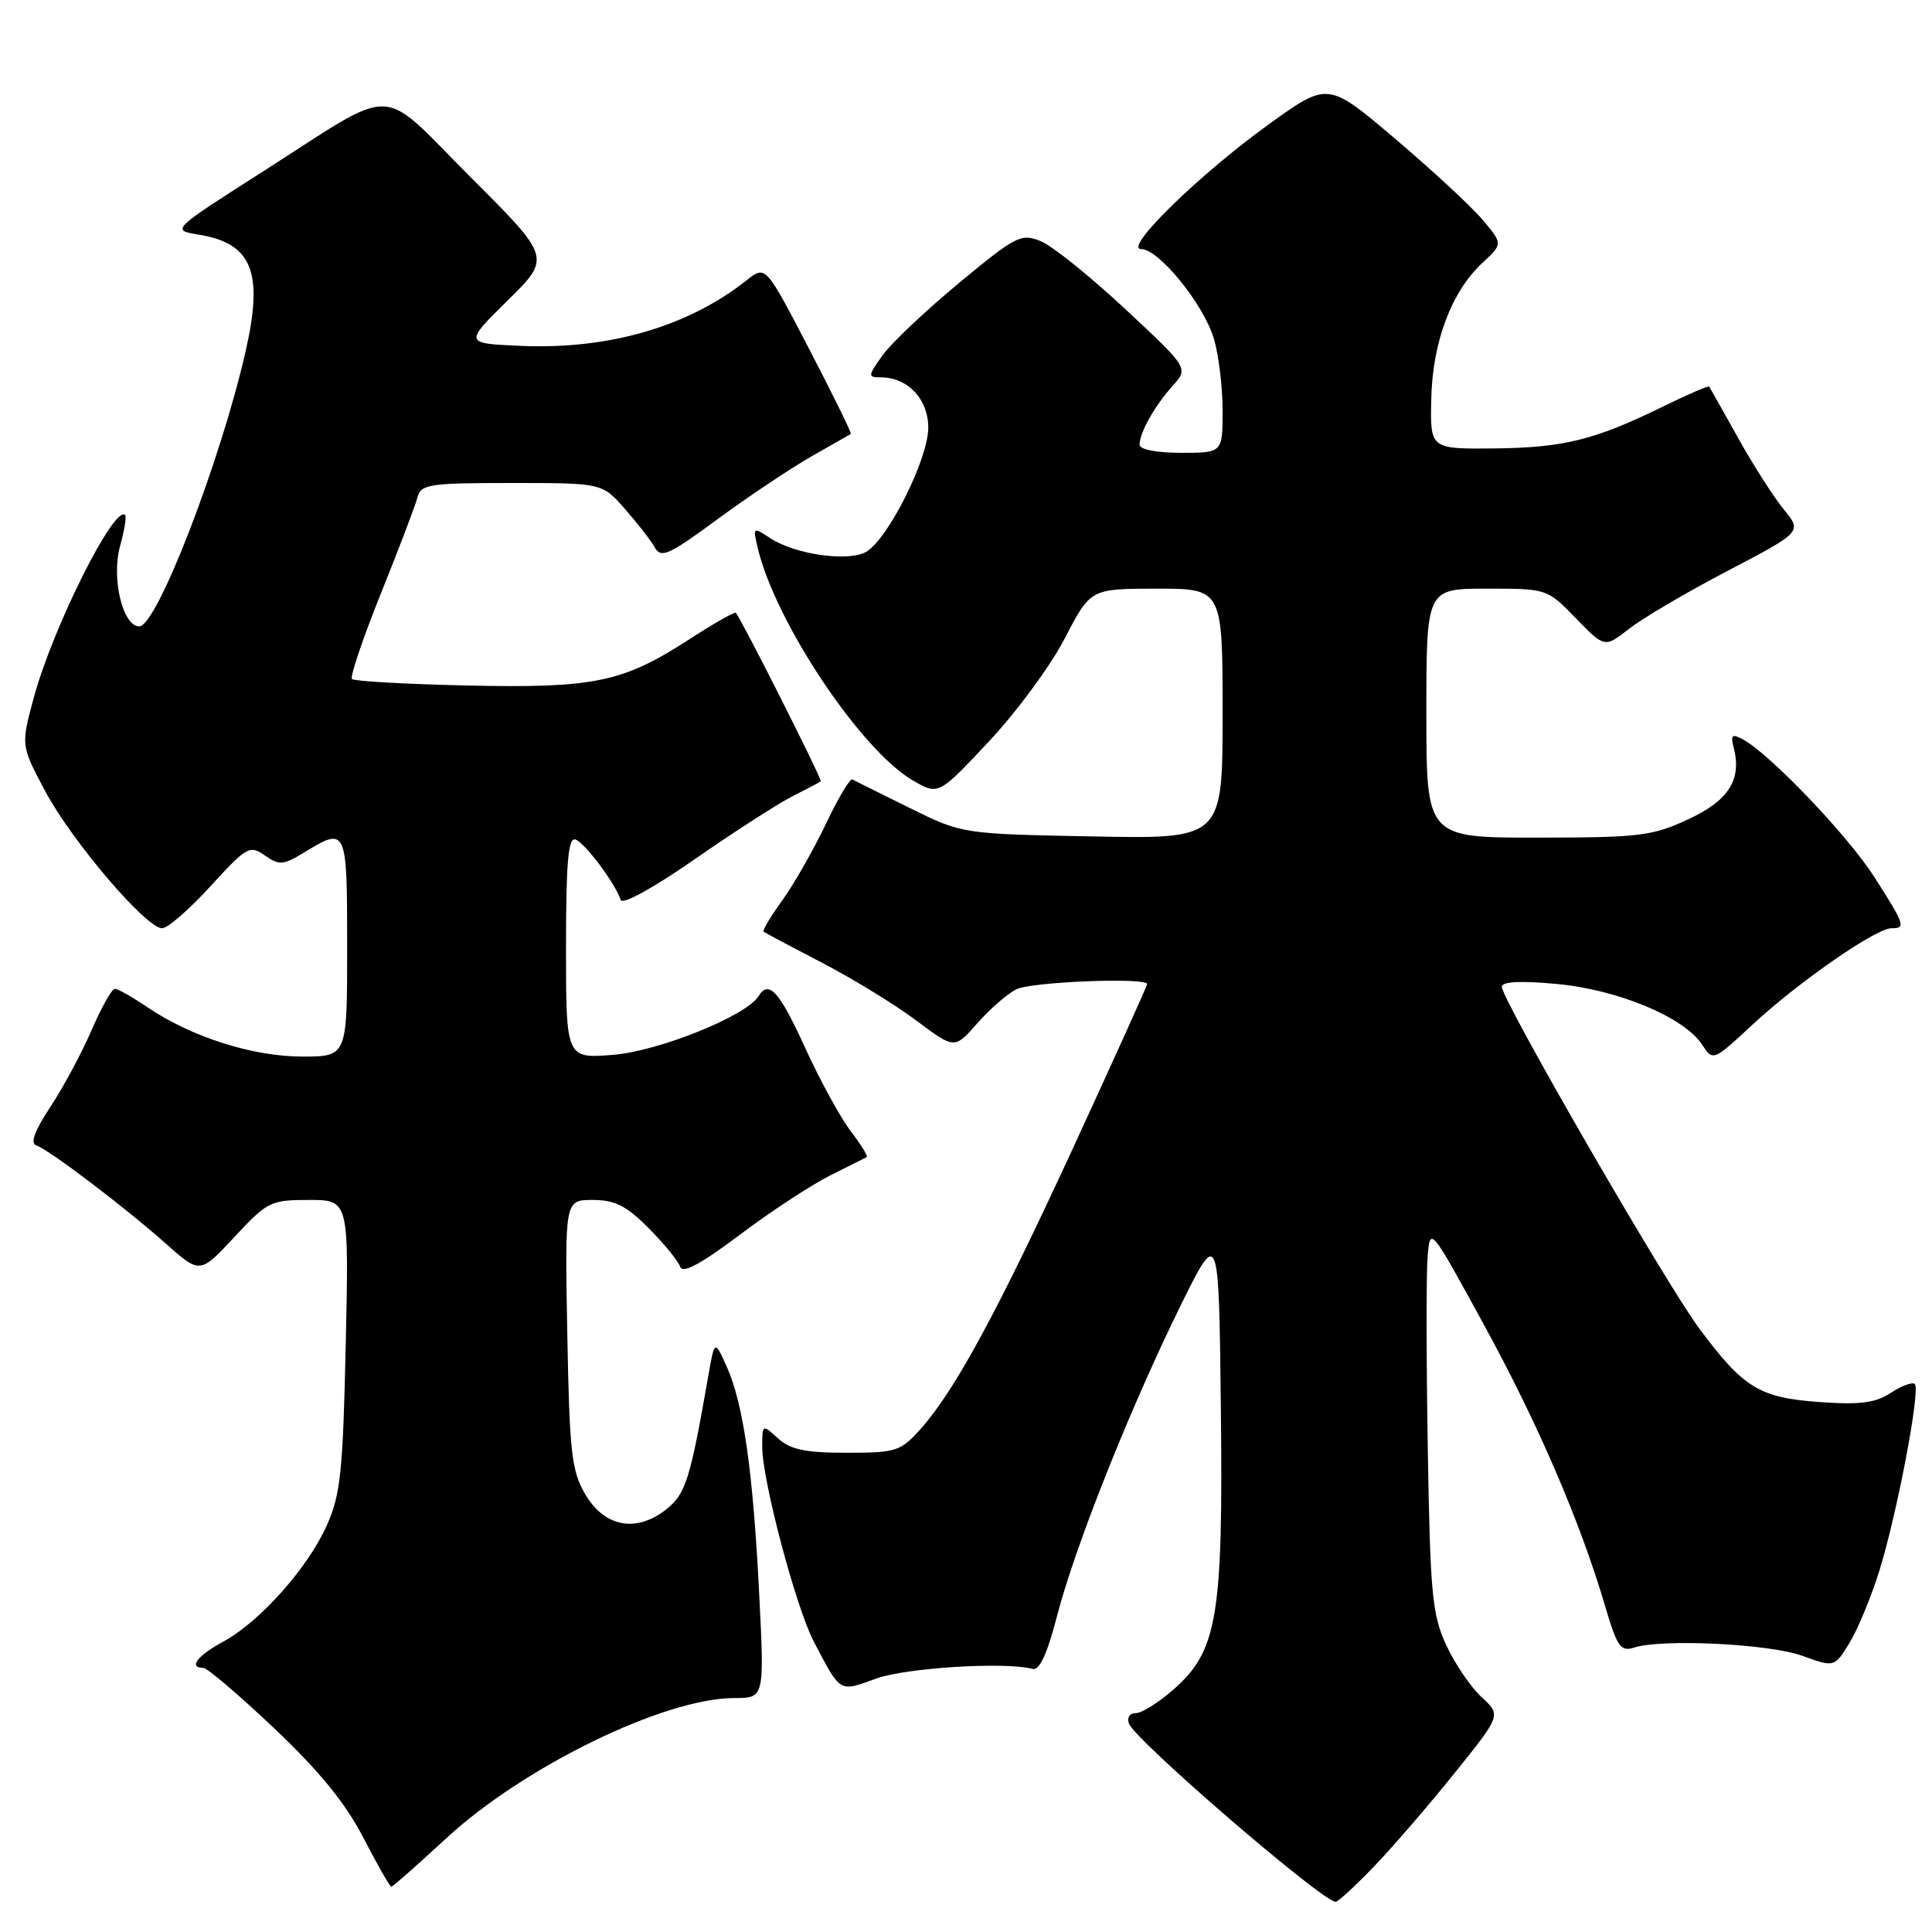 <?xml version="1.0" encoding="UTF-8" standalone="no"?>
<!DOCTYPE svg PUBLIC "-//W3C//DTD SVG 1.1//EN" "http://www.w3.org/Graphics/SVG/1.1/DTD/svg11.dtd" >
<svg xmlns="http://www.w3.org/2000/svg" xmlns:xlink="http://www.w3.org/1999/xlink" version="1.1" viewBox="0 0 256 256">
 <g >
 <path fill="currentColor"
d=" M 182.13 247.25 C 184.63 244.64 189.43 239.07 192.79 234.88 C 198.91 227.27 198.91 227.27 196.32 224.88 C 194.89 223.57 192.79 220.47 191.64 218.00 C 189.77 213.97 189.51 211.25 189.19 192.00 C 188.99 180.18 188.98 168.70 189.17 166.50 C 189.50 162.50 189.51 162.51 196.61 175.50 C 203.80 188.65 209.39 201.62 212.69 212.83 C 214.27 218.20 214.75 218.89 216.50 218.32 C 220.12 217.12 234.40 217.81 238.78 219.39 C 243.07 220.94 243.07 220.94 245.05 217.72 C 246.14 215.95 247.93 211.64 249.02 208.15 C 251.37 200.59 254.50 184.16 253.72 183.39 C 253.42 183.09 252.00 183.61 250.56 184.55 C 248.51 185.90 246.48 186.16 241.10 185.78 C 233.11 185.20 231.02 183.92 225.14 176.00 C 220.69 170.02 199.00 132.47 199.00 130.76 C 199.00 130.06 201.43 129.93 206.25 130.38 C 214.35 131.11 223.16 134.79 225.53 138.41 C 226.99 140.63 226.99 140.63 232.24 135.75 C 238.28 130.14 248.57 123.00 250.61 123.00 C 252.57 123.00 252.43 122.58 248.35 116.20 C 244.84 110.70 234.48 99.86 230.92 97.96 C 229.51 97.20 229.29 97.39 229.71 99.00 C 230.83 103.29 229.10 106.05 223.72 108.55 C 218.94 110.78 217.26 110.98 203.75 110.99 C 189.00 111.00 189.00 111.00 189.00 94.50 C 189.00 78.00 189.00 78.00 197.00 78.00 C 205.00 78.00 205.00 78.00 208.81 81.92 C 212.62 85.85 212.62 85.85 215.86 83.32 C 217.64 81.92 223.52 78.46 228.94 75.63 C 238.79 70.47 238.79 70.47 236.35 67.49 C 235.01 65.84 232.28 61.58 230.29 58.00 C 228.29 54.42 226.58 51.38 226.48 51.23 C 226.37 51.08 223.64 52.26 220.40 53.85 C 211.31 58.30 207.21 59.32 198.00 59.42 C 189.50 59.50 189.50 59.50 189.65 52.88 C 189.81 45.31 192.33 38.63 196.44 34.82 C 199.14 32.32 199.14 32.32 196.46 29.13 C 194.98 27.38 189.77 22.55 184.87 18.39 C 175.96 10.83 175.96 10.83 168.18 16.43 C 158.94 23.08 148.78 33.00 151.21 33.00 C 153.55 33.00 159.47 40.29 160.84 44.86 C 161.48 46.99 162.00 51.27 162.00 54.37 C 162.00 60.00 162.00 60.00 156.50 60.00 C 153.27 60.00 151.00 59.56 151.00 58.93 C 151.00 57.33 152.99 53.79 155.37 51.14 C 157.50 48.78 157.50 48.78 149.10 40.95 C 144.48 36.64 139.46 32.60 137.93 31.97 C 135.31 30.89 134.67 31.21 127.08 37.49 C 122.65 41.16 118.09 45.48 116.94 47.08 C 114.98 49.83 114.97 50.00 116.71 50.00 C 120.28 50.00 123.00 52.88 123.00 56.67 C 123.00 60.85 117.58 71.62 114.70 73.16 C 112.27 74.46 105.35 73.45 102.11 71.34 C 99.76 69.80 99.74 69.81 100.41 72.64 C 102.75 82.45 114.04 99.37 120.92 103.39 C 124.35 105.39 124.35 105.39 131.04 98.24 C 134.72 94.32 139.25 88.16 141.11 84.55 C 144.50 78.01 144.50 78.01 153.25 78.00 C 162.00 78.00 162.00 78.00 162.00 94.58 C 162.00 111.17 162.00 111.17 144.75 110.83 C 127.50 110.50 127.50 110.50 120.50 107.04 C 116.65 105.14 113.25 103.45 112.94 103.28 C 112.64 103.10 111.06 105.75 109.44 109.16 C 107.82 112.56 105.23 117.11 103.68 119.27 C 102.12 121.42 101.00 123.30 101.18 123.45 C 101.35 123.59 104.86 125.46 108.96 127.59 C 113.07 129.73 118.69 133.17 121.45 135.25 C 126.48 139.02 126.48 139.02 129.49 135.60 C 131.15 133.71 133.48 131.68 134.68 131.08 C 136.69 130.09 152.00 129.48 152.00 130.40 C 152.00 130.62 147.68 140.18 142.40 151.65 C 132.18 173.83 126.54 184.24 121.98 189.35 C 119.33 192.31 118.75 192.50 112.19 192.50 C 106.73 192.50 104.75 192.09 103.10 190.60 C 101.01 188.70 101.00 188.70 101.00 191.72 C 101.00 196.17 105.49 213.10 107.87 217.60 C 111.44 224.38 111.16 224.21 116.07 222.43 C 120.04 220.98 133.22 220.17 136.83 221.14 C 137.73 221.39 138.76 219.15 140.06 214.14 C 142.45 204.90 149.71 186.67 156.38 173.11 C 161.50 162.73 161.50 162.73 161.77 186.54 C 162.08 214.25 161.32 218.76 155.47 223.89 C 153.52 225.60 151.29 227.00 150.50 227.00 C 149.68 227.00 149.29 227.60 149.60 228.40 C 150.46 230.64 175.24 252.00 176.98 252.00 C 177.31 252.00 179.62 249.86 182.13 247.25 Z  M 59.10 243.61 C 69.39 234.09 88.04 225.00 97.30 225.00 C 101.29 225.00 101.29 225.00 100.60 211.25 C 99.78 194.98 98.52 186.08 96.31 181.12 C 94.69 177.50 94.69 177.50 93.82 182.50 C 91.44 196.12 90.85 197.97 88.24 200.03 C 84.29 203.13 80.09 202.34 77.55 198.00 C 75.73 194.90 75.46 192.47 75.17 176.75 C 74.84 159.00 74.84 159.00 78.54 159.00 C 81.48 159.00 83.00 159.76 85.96 162.75 C 88.01 164.81 89.89 167.11 90.13 167.86 C 90.44 168.80 92.86 167.50 97.99 163.64 C 102.07 160.57 107.46 157.03 109.95 155.78 C 112.45 154.53 114.66 153.42 114.85 153.32 C 115.04 153.21 114.07 151.64 112.68 149.82 C 111.30 147.99 108.58 143.01 106.64 138.75 C 103.26 131.32 101.86 129.79 100.49 132.02 C 98.89 134.61 87.28 139.29 81.26 139.77 C 75.00 140.27 75.00 140.27 75.00 125.55 C 75.00 114.23 75.29 110.93 76.25 111.24 C 77.48 111.65 81.50 117.01 82.25 119.25 C 82.47 119.92 86.63 117.63 92.07 113.84 C 97.26 110.23 103.08 106.49 105.00 105.51 C 106.92 104.54 108.62 103.65 108.76 103.53 C 108.99 103.34 98.23 82.00 97.50 81.20 C 97.35 81.03 94.51 82.65 91.20 84.80 C 82.48 90.43 78.69 91.21 61.77 90.83 C 53.74 90.65 46.93 90.26 46.64 89.98 C 46.35 89.69 48.08 84.59 50.47 78.64 C 52.86 72.70 55.04 66.97 55.31 65.92 C 55.77 64.16 56.83 64.00 67.80 64.00 C 79.79 64.00 79.79 64.00 82.81 67.44 C 84.47 69.33 86.26 71.63 86.77 72.55 C 87.59 74.02 88.65 73.53 95.10 68.78 C 99.17 65.79 104.75 62.06 107.50 60.49 C 110.25 58.93 112.61 57.58 112.74 57.50 C 112.88 57.41 110.39 52.35 107.22 46.25 C 101.45 35.15 101.45 35.15 98.97 37.11 C 91.18 43.29 80.69 46.33 69.00 45.83 C 61.50 45.50 61.50 45.50 67.26 39.82 C 73.03 34.14 73.03 34.14 62.36 23.48 C 49.95 11.06 52.97 11.15 34.85 22.72 C 22.67 30.49 22.67 30.49 26.28 31.08 C 33.43 32.24 34.95 36.03 32.53 46.62 C 29.17 61.29 20.77 83.00 18.46 83.00 C 16.26 83.00 14.73 76.62 15.91 72.36 C 16.48 70.30 16.78 68.45 16.58 68.25 C 15.16 66.83 6.99 83.16 4.48 92.43 C 2.76 98.78 2.76 98.78 6.00 104.85 C 9.52 111.46 19.37 123.00 21.48 123.00 C 22.21 123.00 25.09 120.50 27.89 117.43 C 32.69 112.18 33.09 111.95 35.09 113.35 C 37.00 114.69 37.53 114.65 40.36 112.92 C 45.94 109.52 46.00 109.66 46.00 125.50 C 46.00 140.00 46.00 140.00 40.04 140.00 C 33.48 140.00 25.35 137.40 19.53 133.46 C 17.54 132.11 15.59 131.01 15.21 131.02 C 14.82 131.03 13.42 133.52 12.11 136.56 C 10.79 139.60 8.33 144.18 6.64 146.72 C 4.60 149.81 3.98 151.49 4.79 151.76 C 6.47 152.32 16.55 159.96 22.00 164.81 C 26.50 168.81 26.50 168.81 31.06 163.91 C 35.42 159.22 35.86 159.00 40.93 159.00 C 46.24 159.00 46.24 159.00 45.81 178.25 C 45.44 195.10 45.12 198.08 43.28 202.18 C 40.74 207.82 34.37 214.95 29.54 217.55 C 26.16 219.37 24.93 221.00 26.93 221.00 C 27.45 221.00 31.68 224.60 36.33 229.01 C 42.32 234.68 45.77 238.92 48.15 243.51 C 49.99 247.07 51.66 249.99 51.85 250.00 C 52.04 250.00 55.31 247.12 59.10 243.61 Z "/>
</g>
</svg>